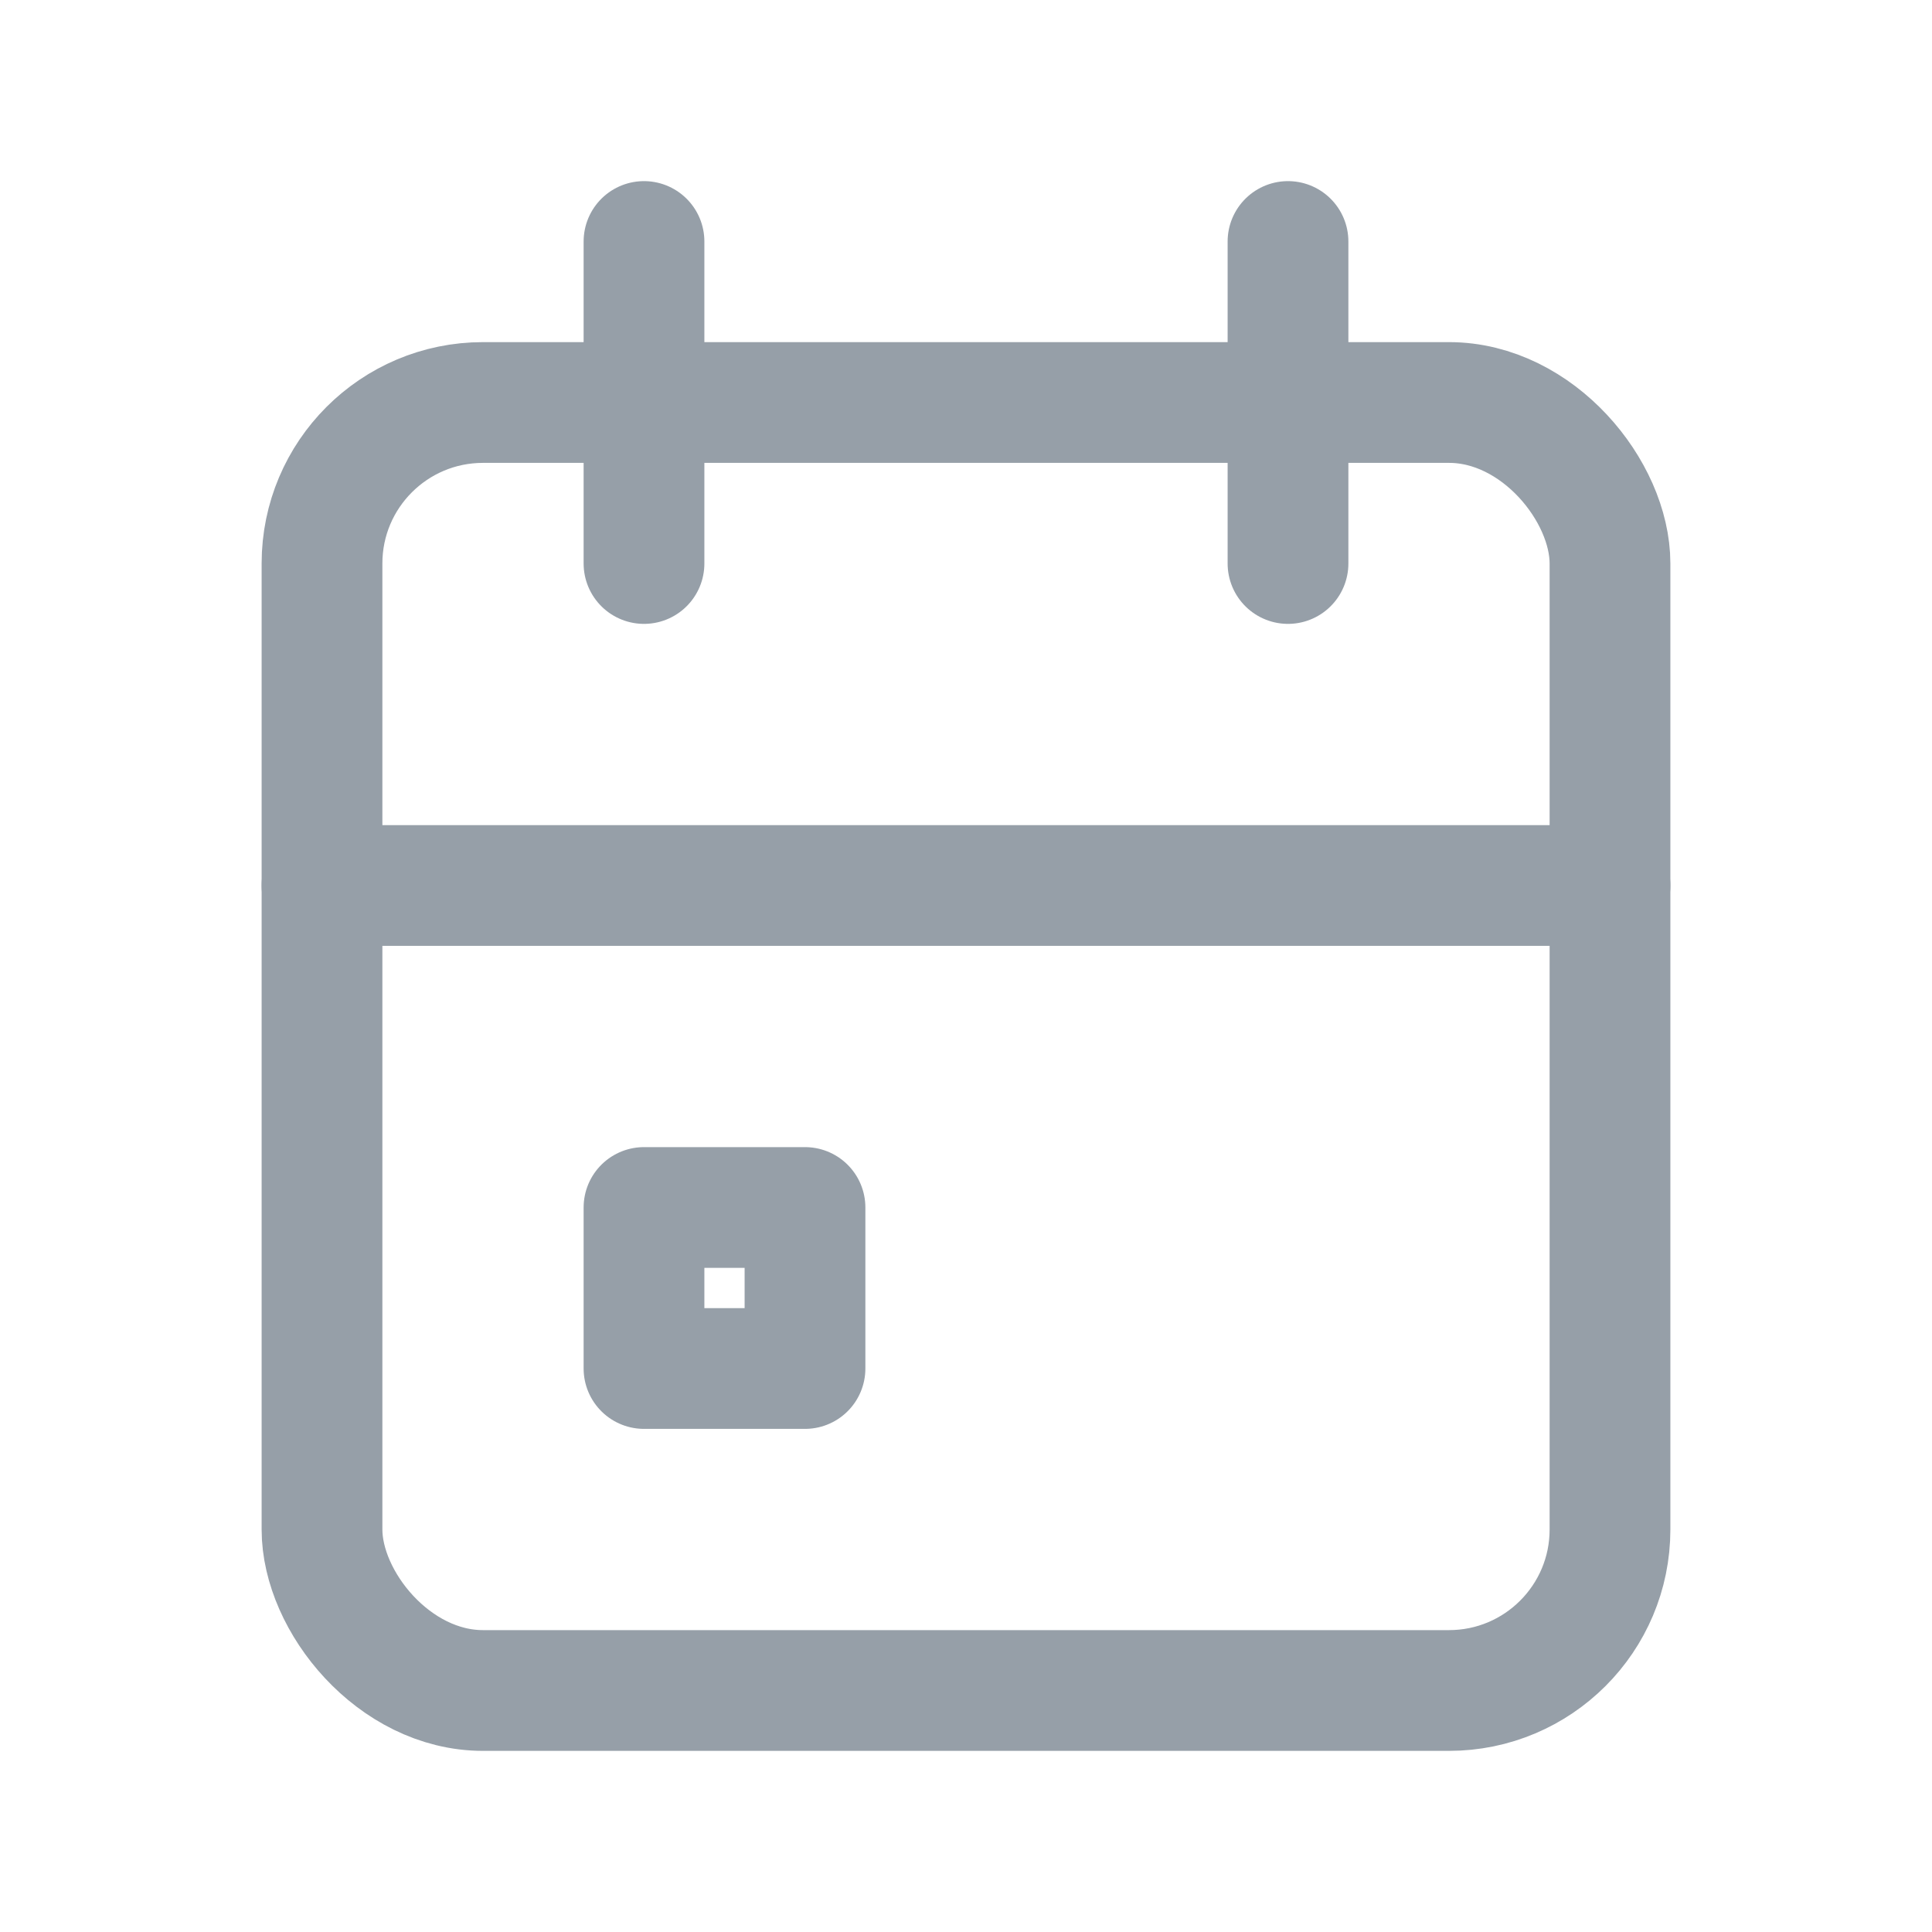 <svg xmlns="http://www.w3.org/2000/svg" width="24" height="24" viewBox="0 0 24 24">
  <g id="Group_16815" data-name="Group 16815" opacity="0.499">
    <path id="Path_11611" data-name="Path 11611" d="M0,0H24V24H0Z" fill="none"/>
    <rect id="Rectangle_1927" data-name="Rectangle 1927" width="16" height="16" rx="2" transform="translate(4 5)" fill="none" stroke="#2c3e50" stroke-linecap="round" stroke-linejoin="round" stroke-width="1.5"/>
    <line id="Line_81" data-name="Line 81" y2="4" transform="translate(16 3)" fill="none" stroke="#2c3e50" stroke-linecap="round" stroke-linejoin="round" stroke-width="1.5"/>
    <line id="Line_82" data-name="Line 82" y2="4" transform="translate(8 3)" fill="none" stroke="#2c3e50" stroke-linecap="round" stroke-linejoin="round" stroke-width="1.5"/>
    <line id="Line_83" data-name="Line 83" x2="16" transform="translate(4 11)" fill="none" stroke="#2c3e50" stroke-linecap="round" stroke-linejoin="round" stroke-width="1.5"/>
    <rect id="Rectangle_1928" data-name="Rectangle 1928" width="2" height="2" transform="translate(8 15)" fill="none" stroke="#2c3e50" stroke-linecap="round" stroke-linejoin="round" stroke-width="1.5"/>
  </g>
</svg>
